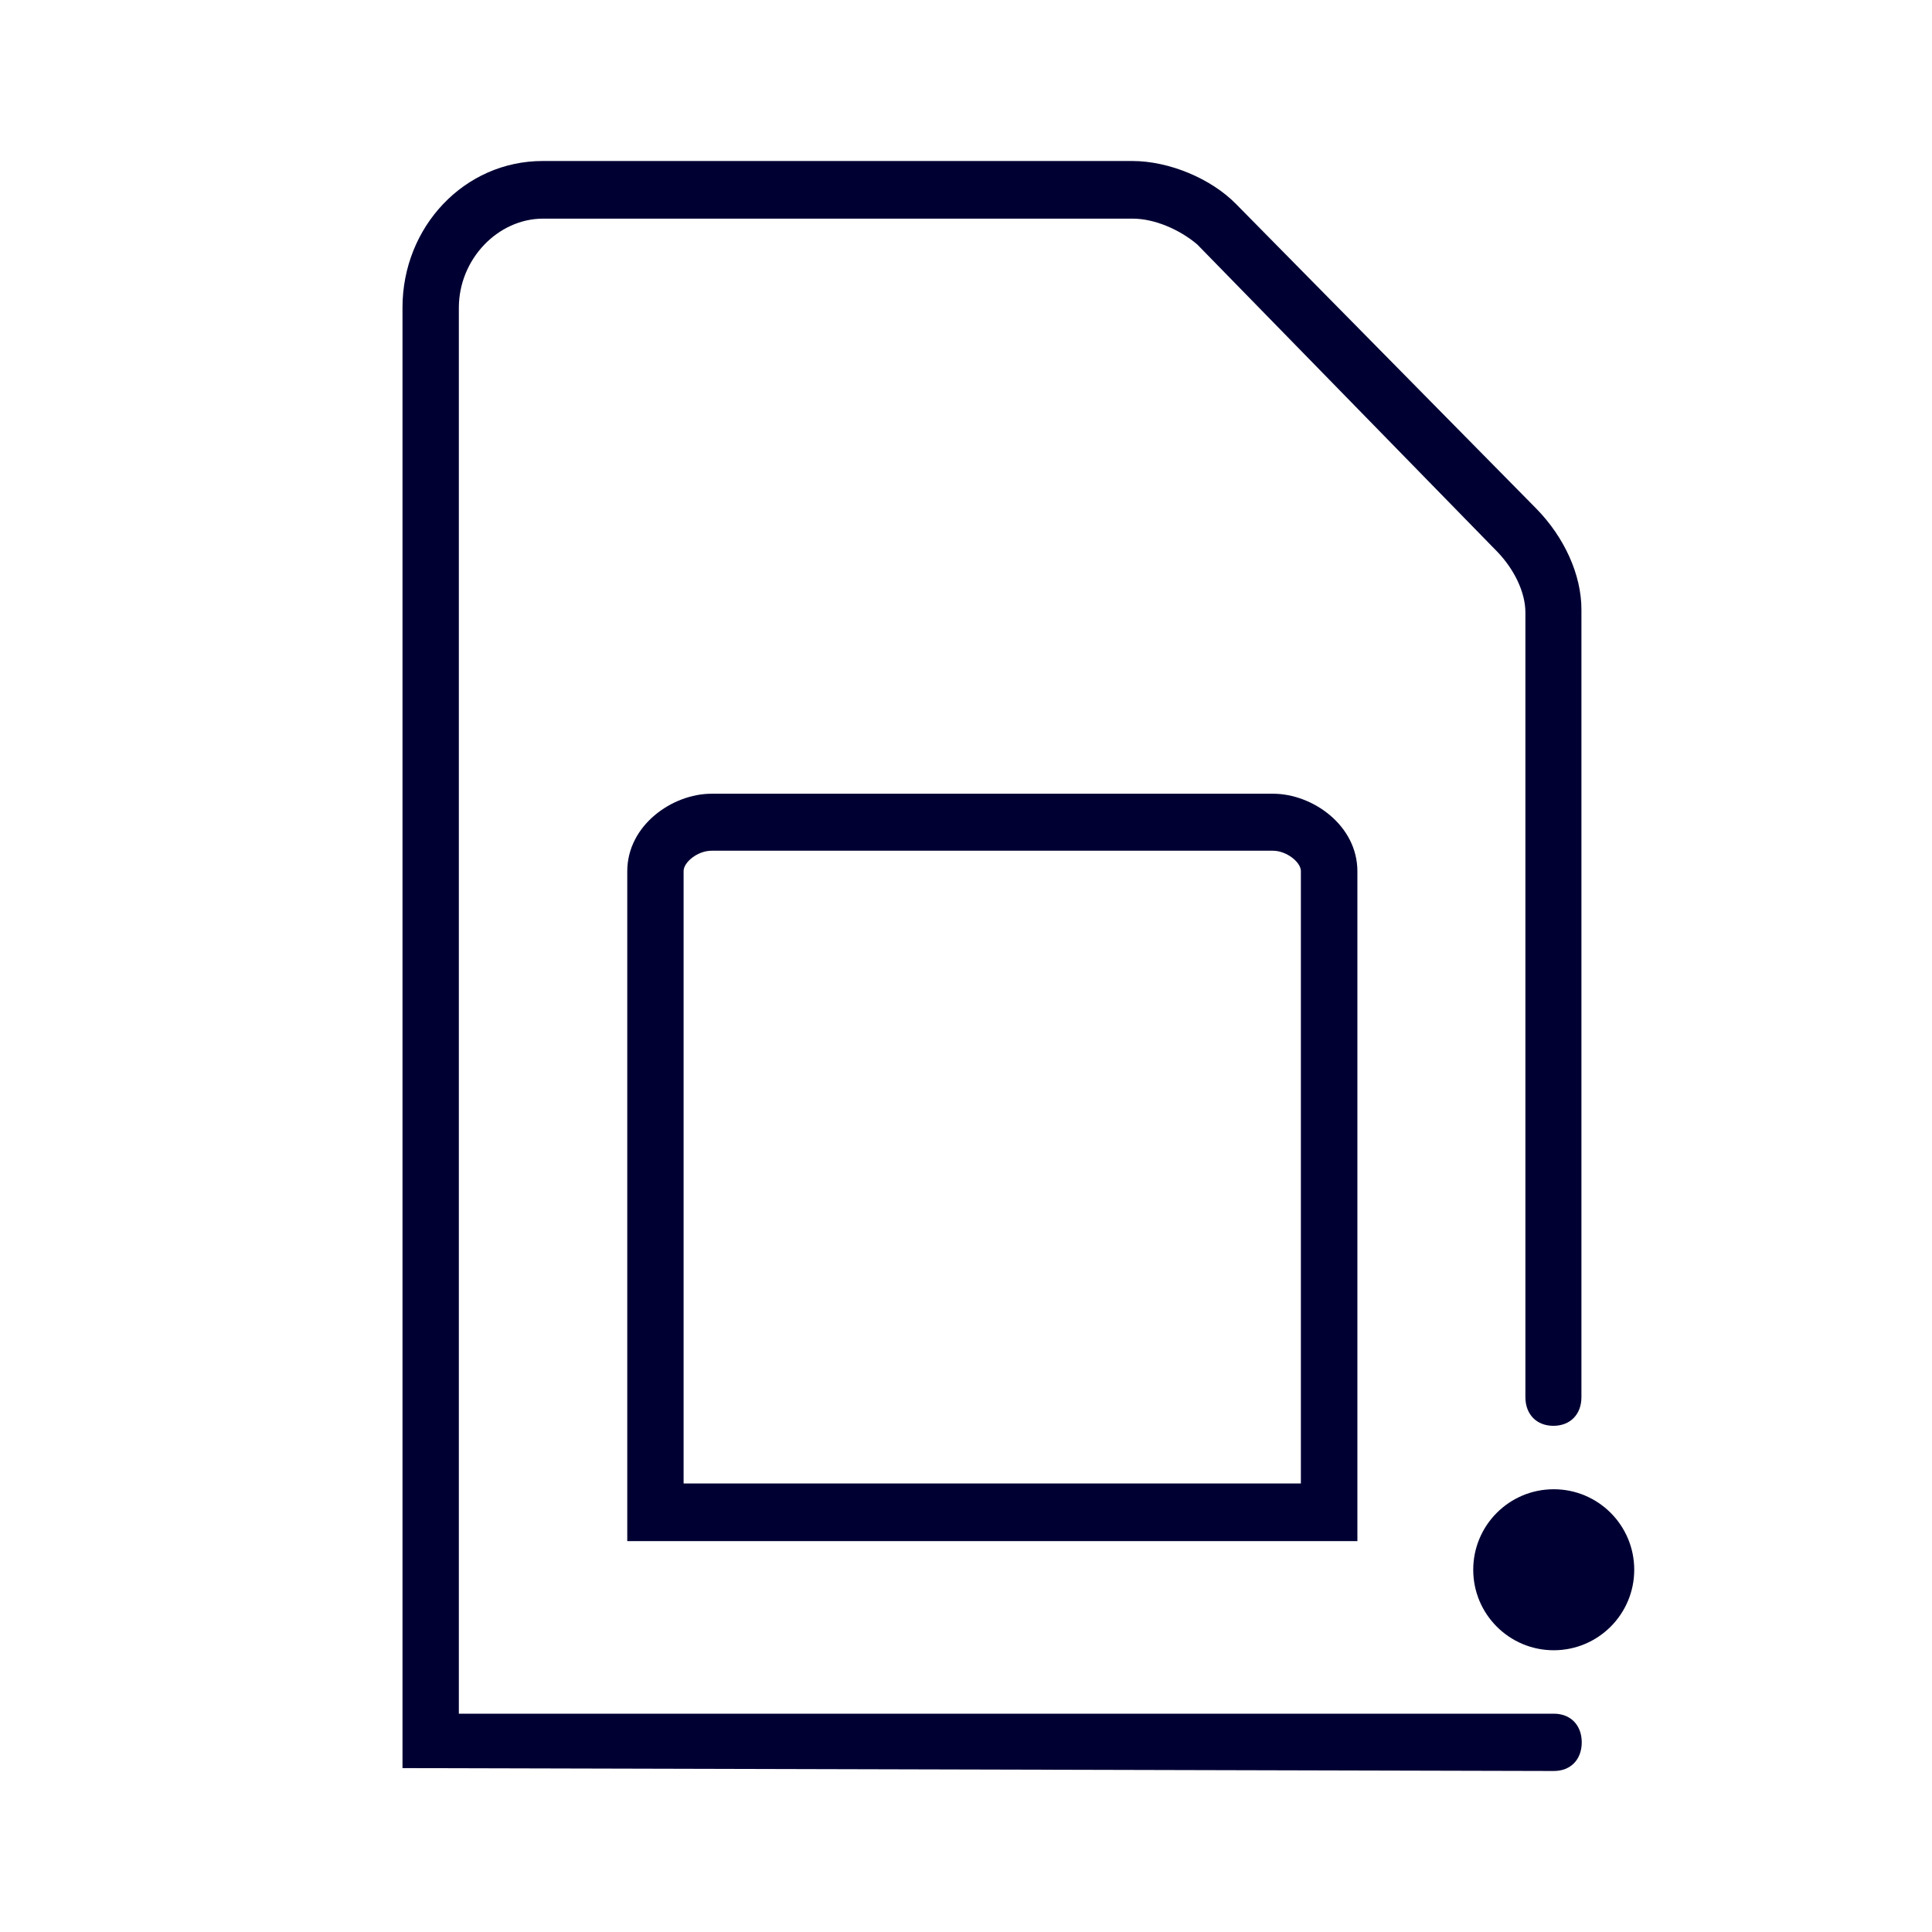 <svg width="24" height="24" xmlns="http://www.w3.org/2000/svg"><g transform="translate(5 2)" fill="#003" fill-rule="nonzero"><path d="M11.86 17.144H2.792v-8.32c0-.572.559-.964 1.047-.964h6.976c.489 0 1.047.392 1.047.964v8.32h-.004Zm-8.372-.716h7.672V8.82c0-.108-.176-.252-.348-.252H3.84c-.176 0-.348.144-.348.252v7.608h-.004Z"/><circle cx="14.301" cy="17.5" r="1"/><path d="M14.3 20 0 19.964V1.82C0 .82.766 0 1.742 0h7.324c.454 0 .977.216 1.29.536l3.73 3.784c.348.356.559.82.559 1.252v9.784c0 .216-.141.356-.348.356-.211 0-.348-.144-.348-.356V5.608c0-.252-.14-.536-.347-.752l-3.73-3.82c-.212-.18-.524-.32-.802-.32H1.746C1.188.716.7 1.216.7 1.824v17.464h13.602c.21 0 .347.144.347.356s-.136.356-.347.356Z"/></g></svg>